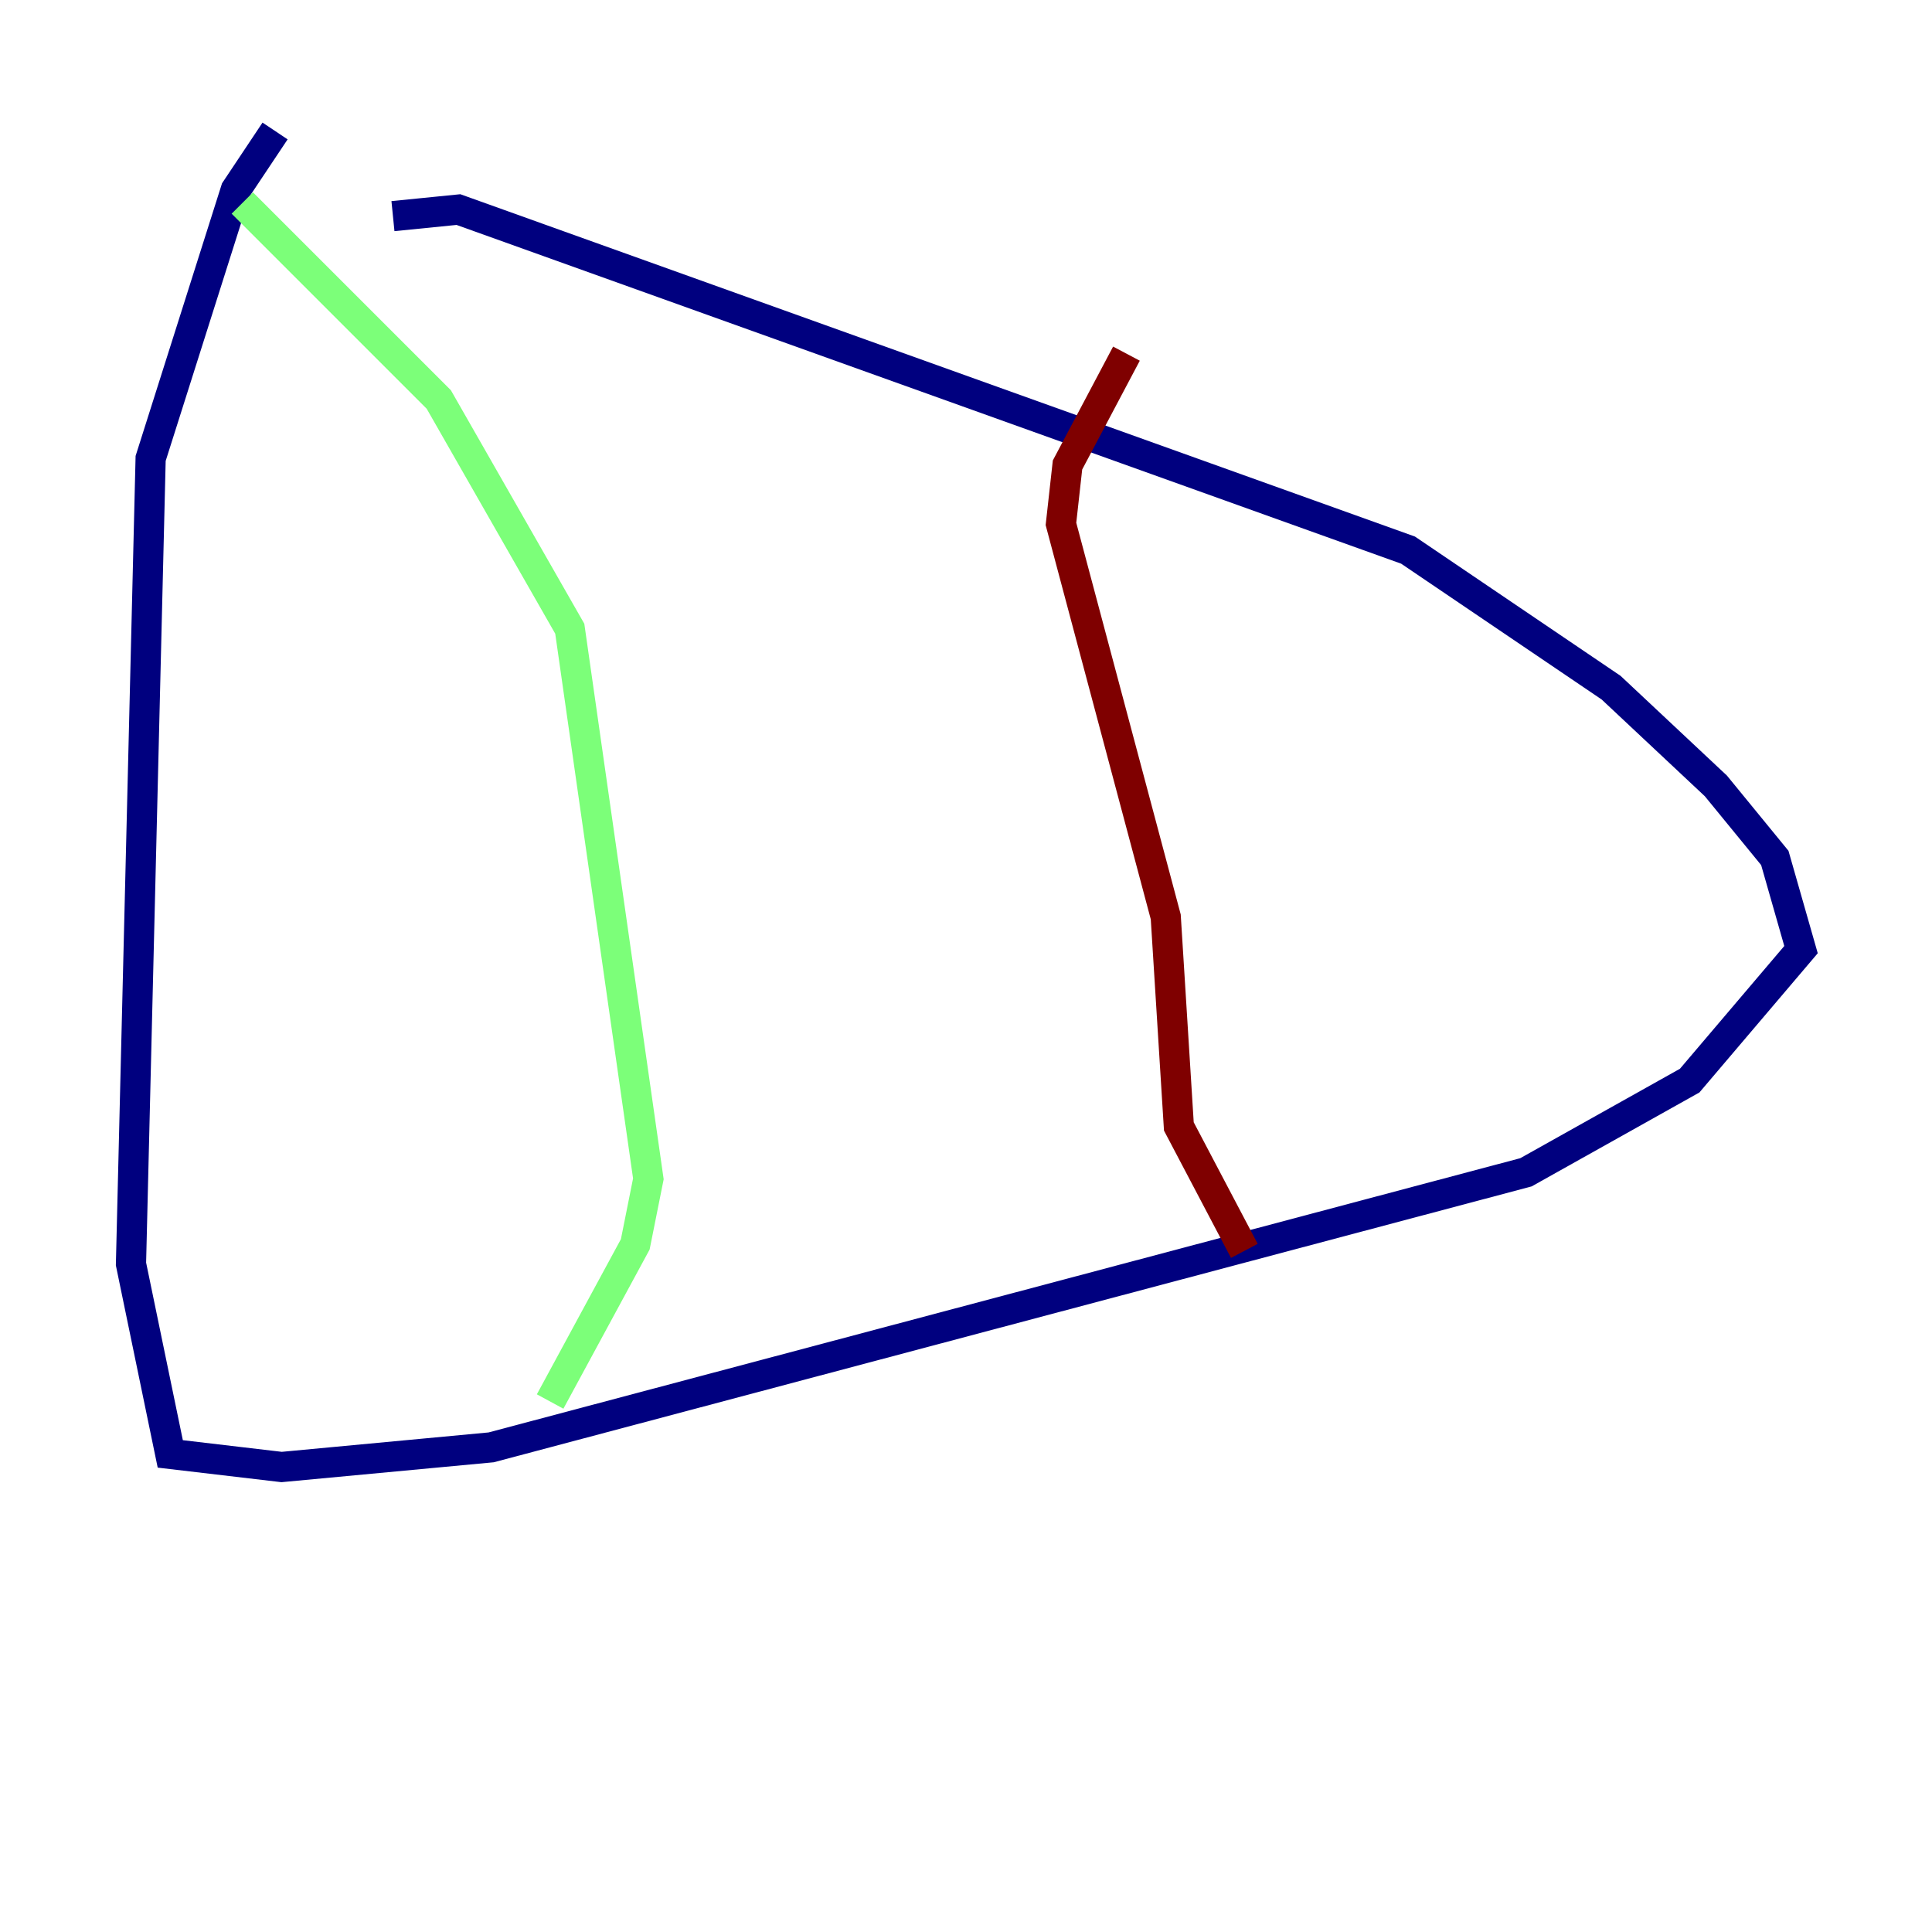 <?xml version="1.0" encoding="utf-8" ?>
<svg baseProfile="tiny" height="128" version="1.2" viewBox="0,0,128,128" width="128" xmlns="http://www.w3.org/2000/svg" xmlns:ev="http://www.w3.org/2001/xml-events" xmlns:xlink="http://www.w3.org/1999/xlink"><defs /><polyline fill="none" points="18.224,8.678 15.62,12.583 9.98,30.373 8.678,83.742 11.281,96.325 18.658,97.193 32.542,95.891 101.098,77.668 111.946,71.593 119.322,62.915 117.586,56.841 113.681,52.068 106.739,45.559 93.288,36.447 30.373,13.885 26.034,14.319" stroke="#00007f" stroke-width="2" /><polyline fill="none" points="16.054,13.451 29.071,26.468 37.749,41.654 42.956,78.102 42.088,82.441 36.447,92.854" stroke="#7cff79" stroke-width="2" /><polyline fill="none" points="74.63,23.43 70.725,30.807 70.291,34.712 77.234,60.746 78.102,74.63 82.441,82.875" stroke="#7f0000" stroke-width="2" /></svg>